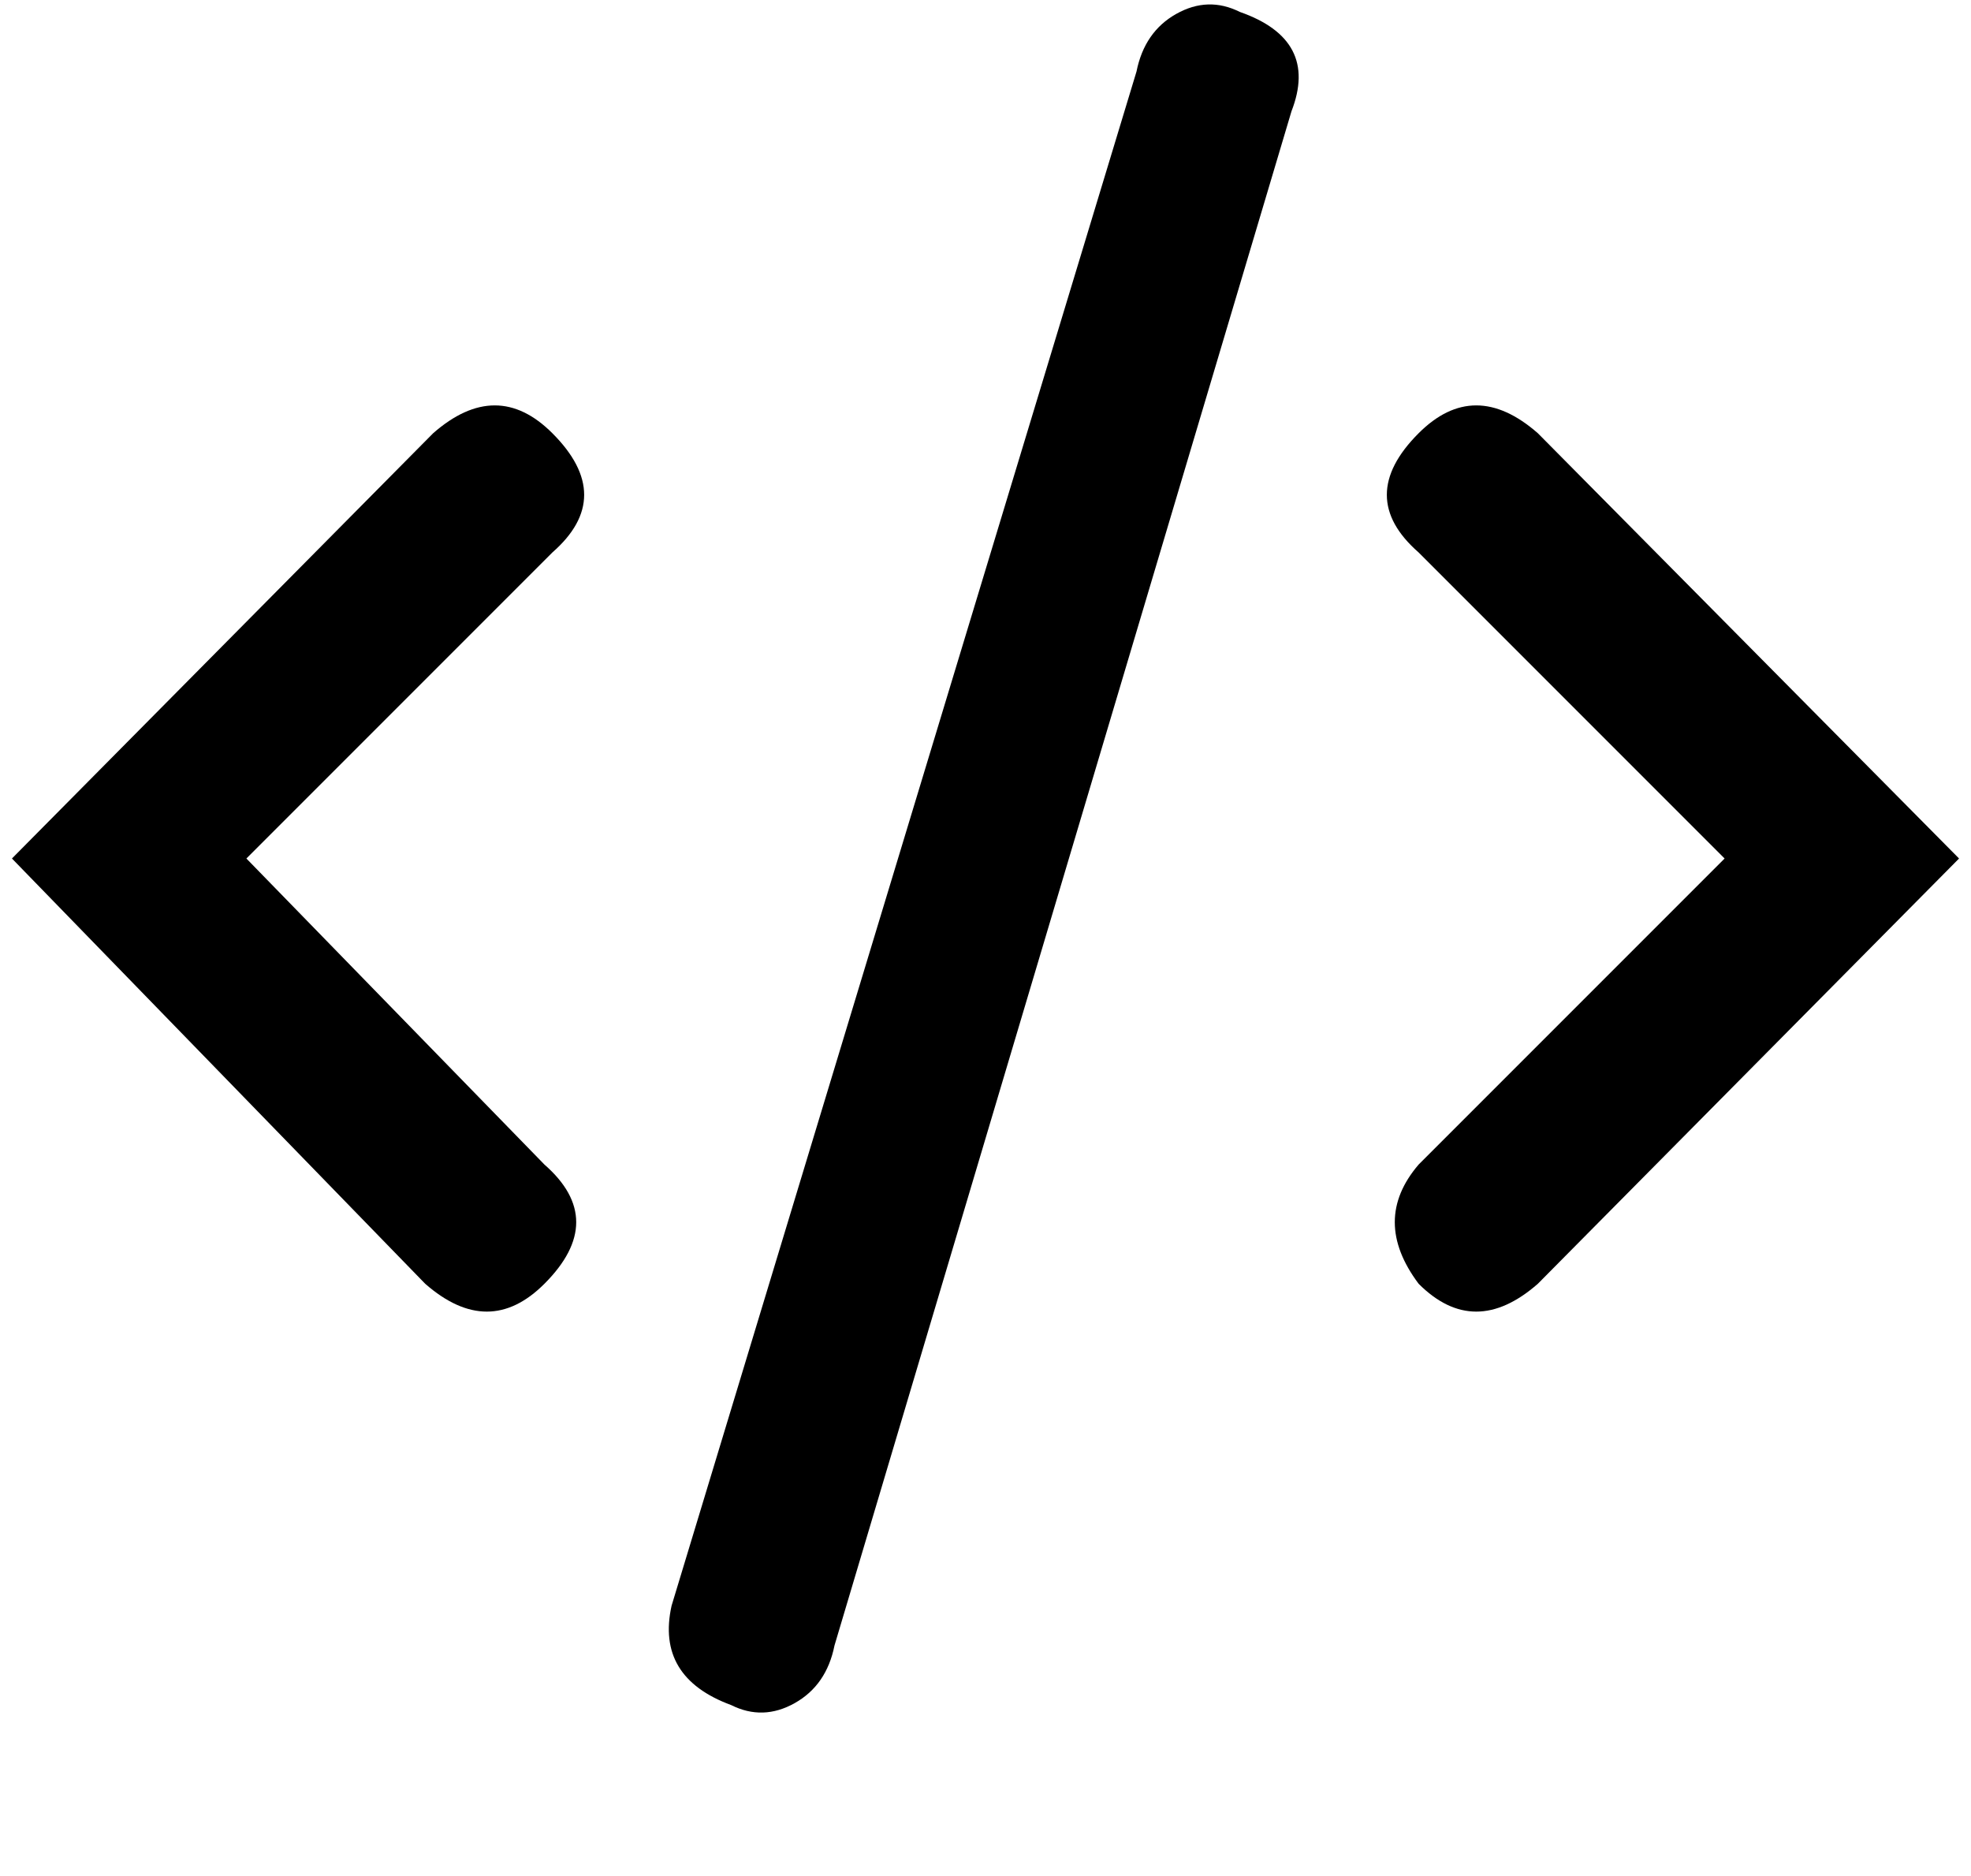 <svg xmlns="http://www.w3.org/2000/svg" xmlns:xlink="http://www.w3.org/1999/xlink" width="496.01" height="472" viewBox="0 0 496 472"><path fill="currentColor" d="M312 3q-8-4-16 .5T286 18L169 404q-4 18 15 25q8 4 16-.5t10-14.5L325 28q7-18-13-25m45 320q14 14 30 0l106-107l-106-107q-16-14-30 0q-16 16 0 30l77 77l-77 77q-12 14 0 30m-250 0q16 14 30 0q16-16 0-30l-75-77l77-77q16-14 0-30q-14-14-30 0L3 216z"/></svg>